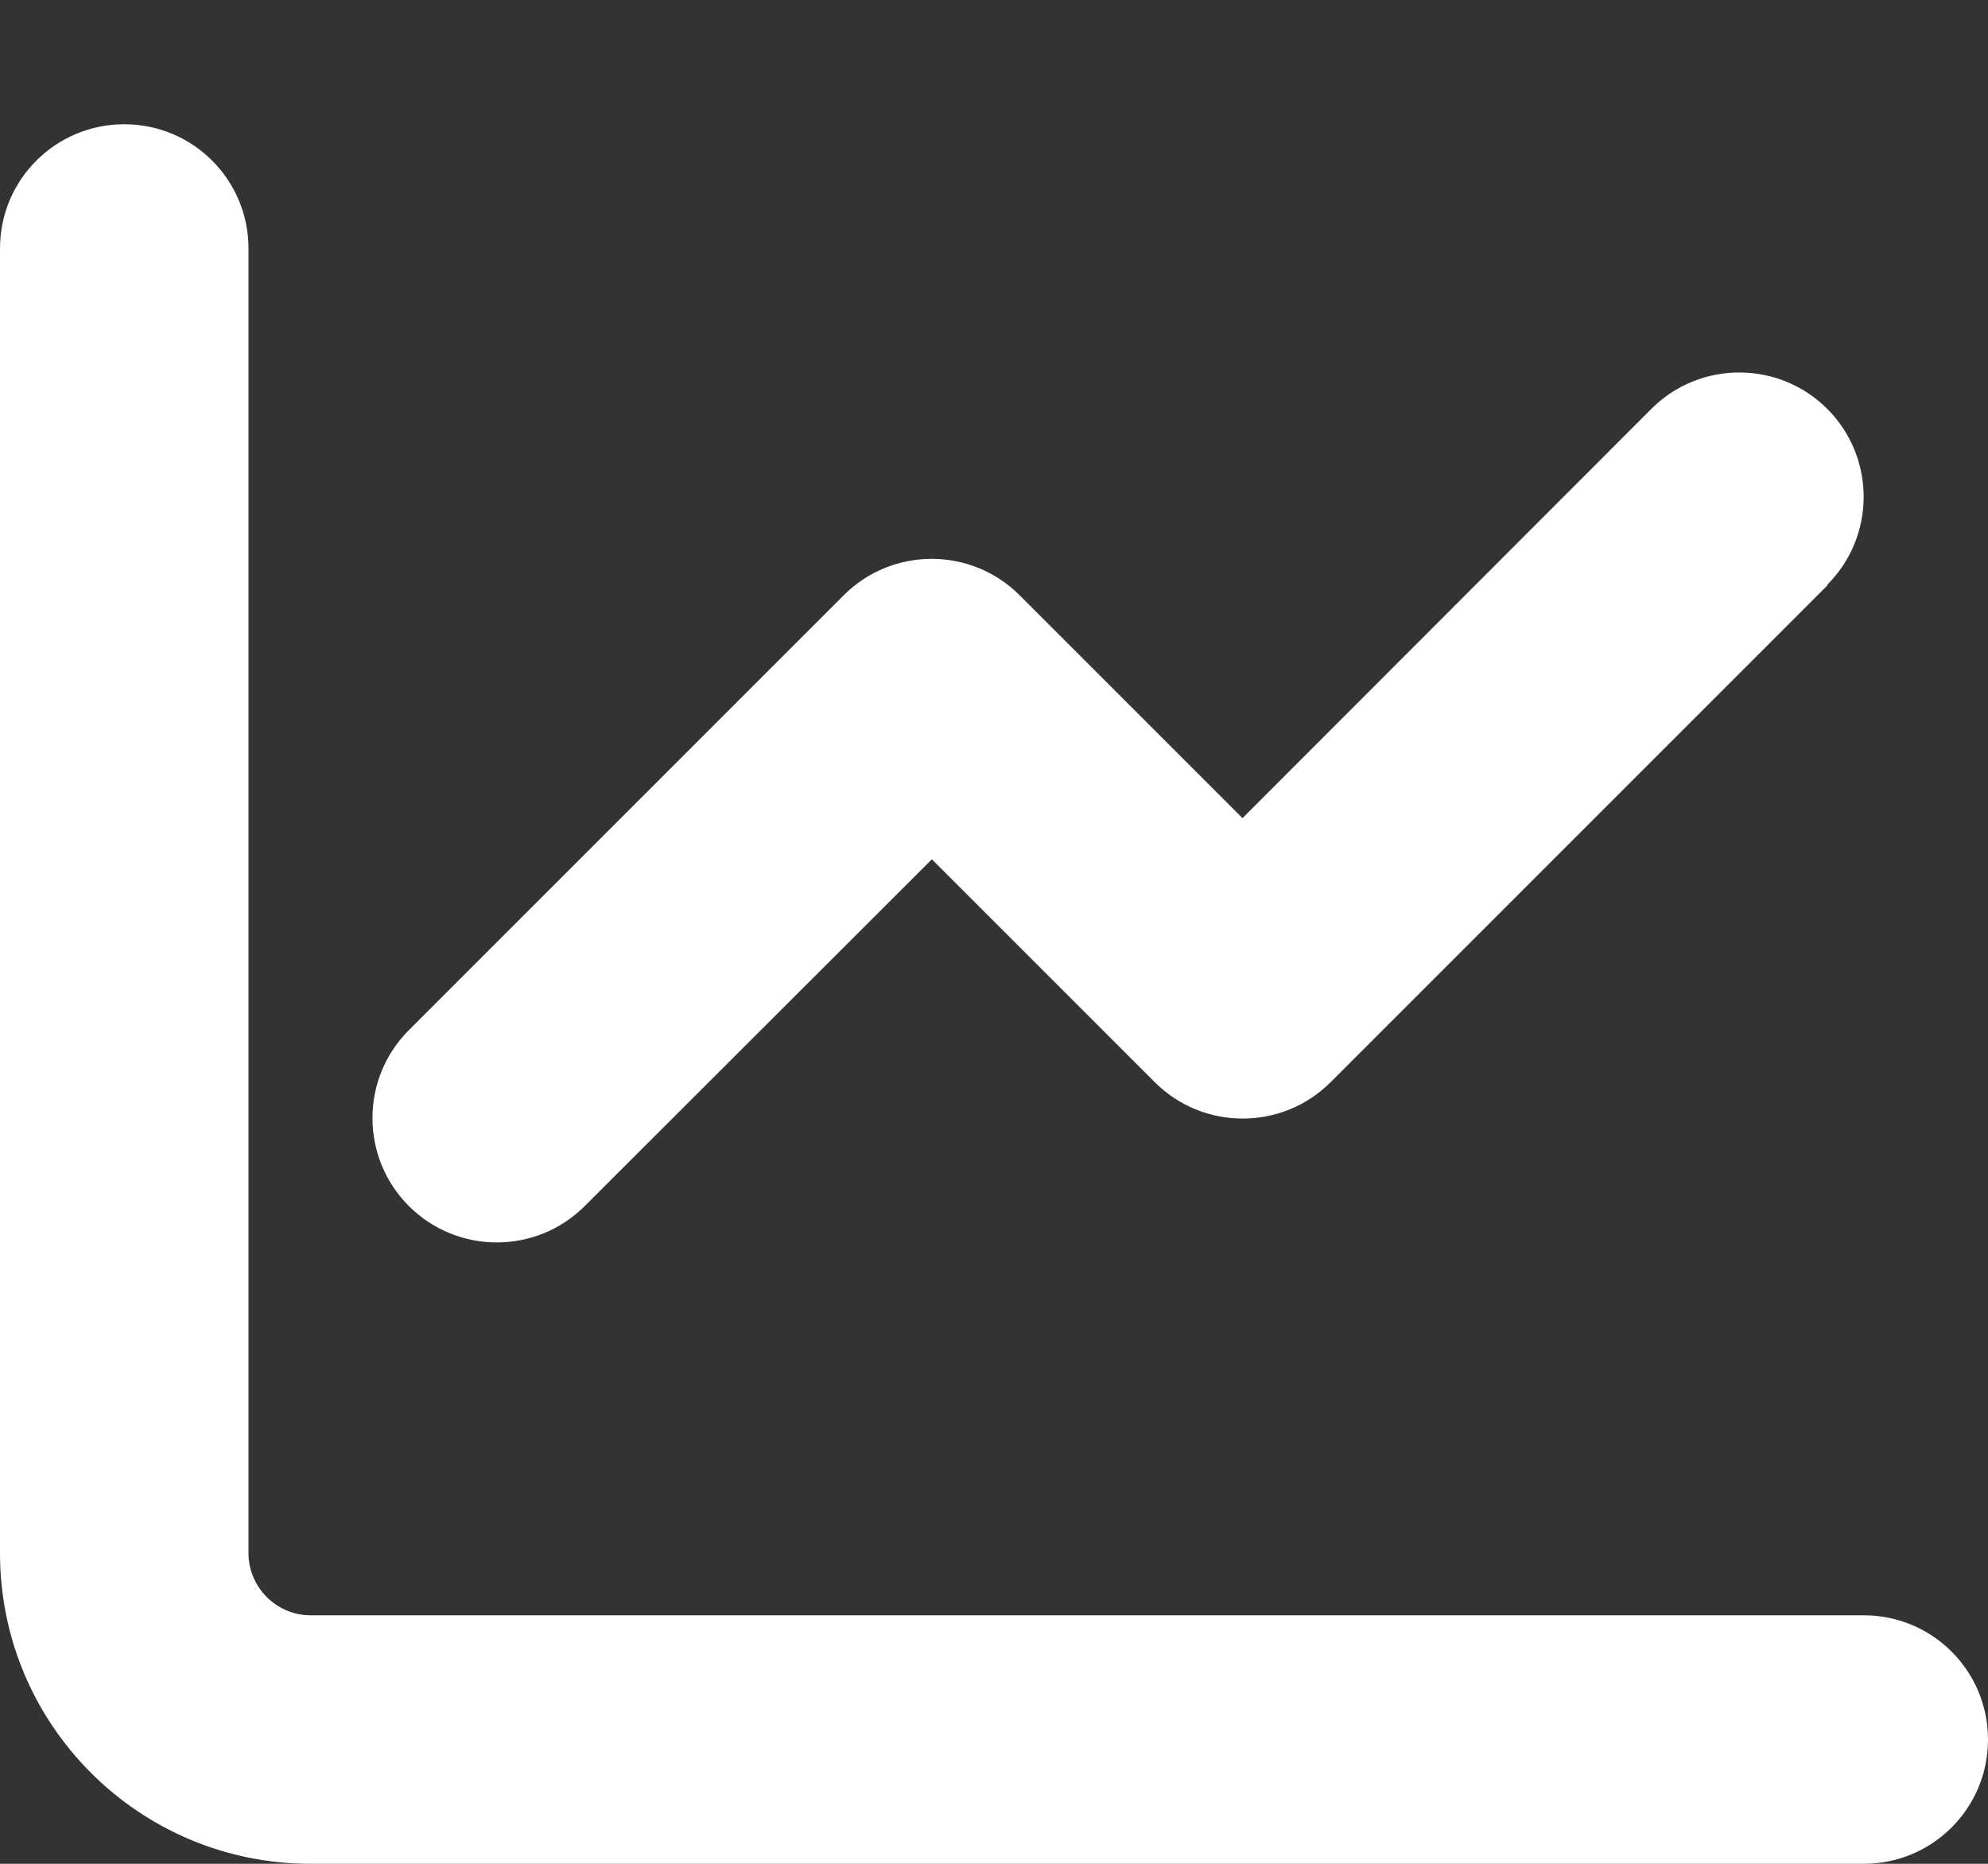 <svg xmlns="http://www.w3.org/2000/svg"  viewBox="0 0 512 480"><rect x="0" y="0" width="512" height="480" fill="#333333" stroke="none"/><!--!Font Awesome Free 6.7.2 by @fontawesome - https://fontawesome.com License - https://fontawesome.com/license/free Copyright 2025 Fonticons, Inc.--><path fill="#ffffff" d="M64 64c0-17.7-14.3-32-32-32S0 46.3 0 64L0 400c0 44.2 35.8 80 80 80l400 0c17.7 0 32-14.3 32-32s-14.3-32-32-32L80 416c-8.8 0-16-7.2-16-16L64 64zm406.6 86.6c12.5-12.5 12.5-32.8 0-45.3s-32.8-12.5-45.3 0L320 210.7l-57.4-57.4c-12.5-12.5-32.8-12.5-45.3 0l-112 112c-12.5 12.5-12.5 32.8 0 45.3s32.8 12.5 45.3 0L240 221.3l57.4 57.4c12.5 12.5 32.8 12.5 45.3 0l128-128z"/></svg>